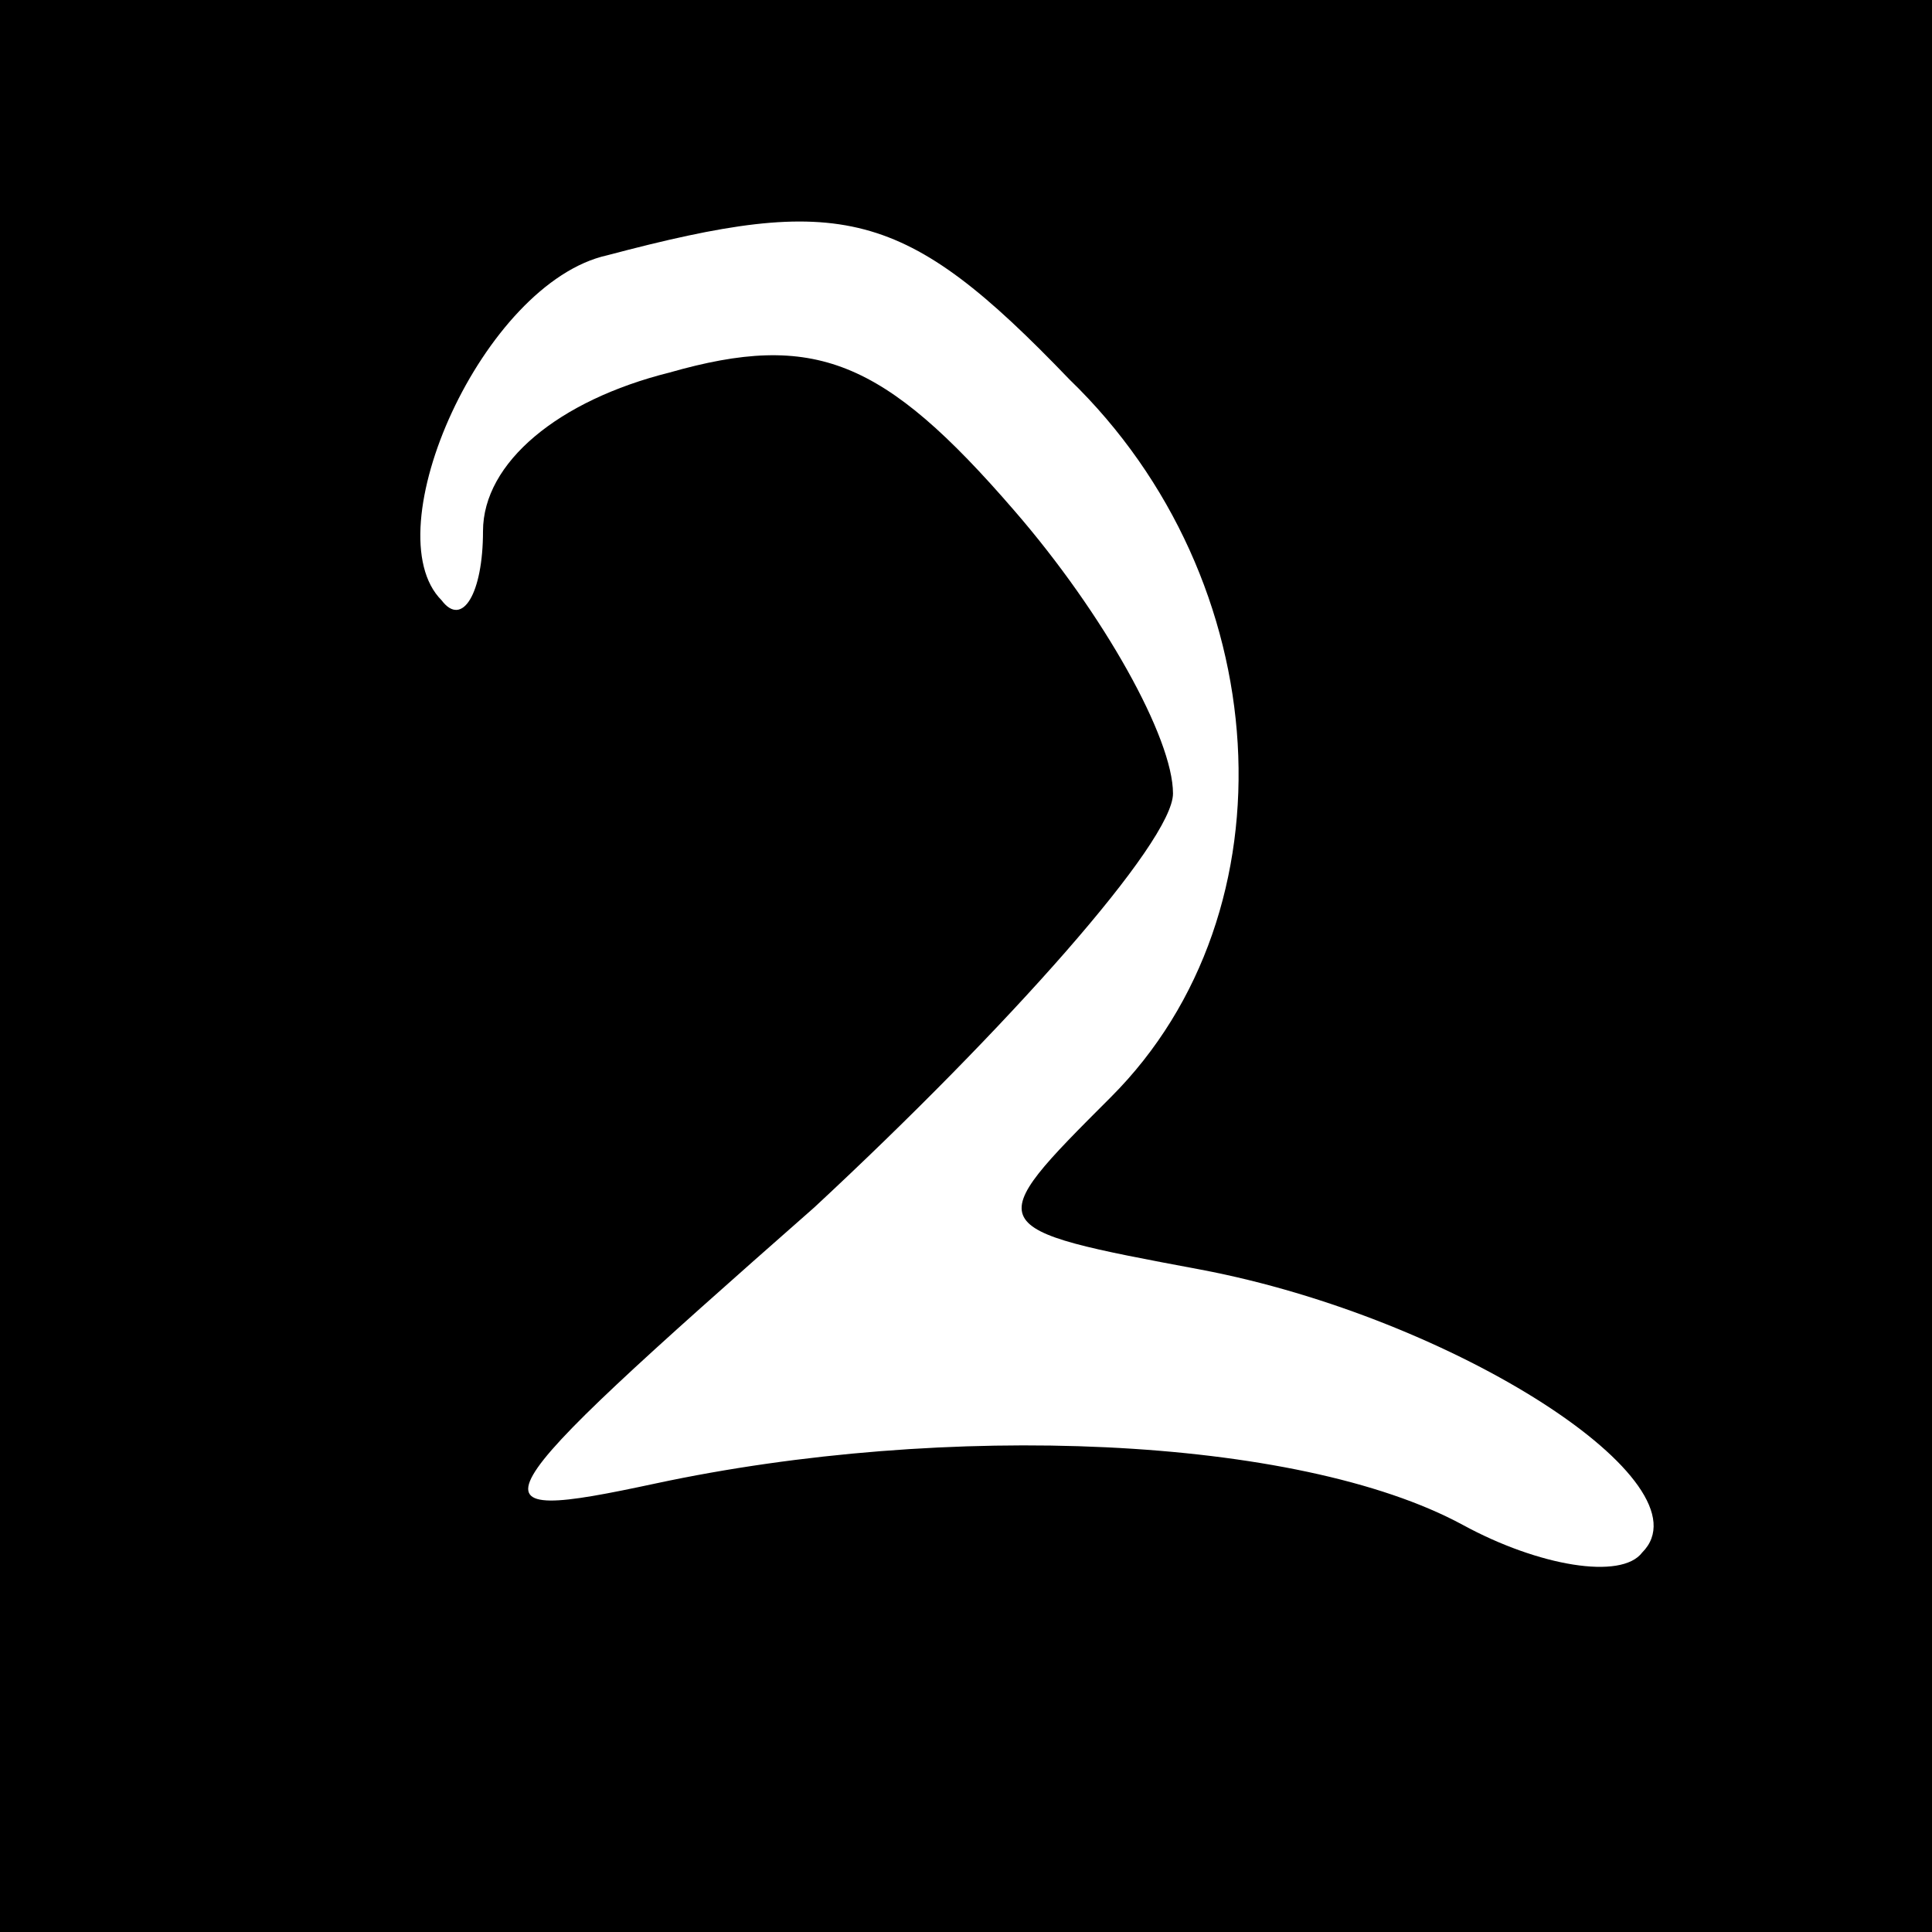 <?xml version="1.0" standalone="no"?>
<!DOCTYPE svg PUBLIC "-//W3C//DTD SVG 20010904//EN"
 "http://www.w3.org/TR/2001/REC-SVG-20010904/DTD/svg10.dtd">
<svg version="1.0" xmlns="http://www.w3.org/2000/svg"
 width="28pt" height="28pt" viewBox="0 0 28 28"
 preserveAspectRatio="xMidYMid meet">
<g transform="translate(0,28) scale(0.1,-0.1)"
fill="#000000" stroke="none">
<path d="M0 140 l0 -140 140 0 140 0 0 140 0 140 -140 0 -140 0 0 -140z m155
85 c30 -29 33 -77 6 -104 -19 -19 -19 -19 13 -25 37 -7 74 -31 64 -41 -3 -4
-15 -2 -26 4 -24 13 -75 15 -117 6 -28 -6 -27 -4 23 40 28 26 52 53 52 60 0 8
-10 26 -23 41 -19 22 -29 26 -50 20 -16 -4 -27 -13 -27 -23 0 -9 -3 -14 -6
-10 -10 10 6 46 24 50 34 9 43 7 67 -18z"/>
</g>
</svg>

